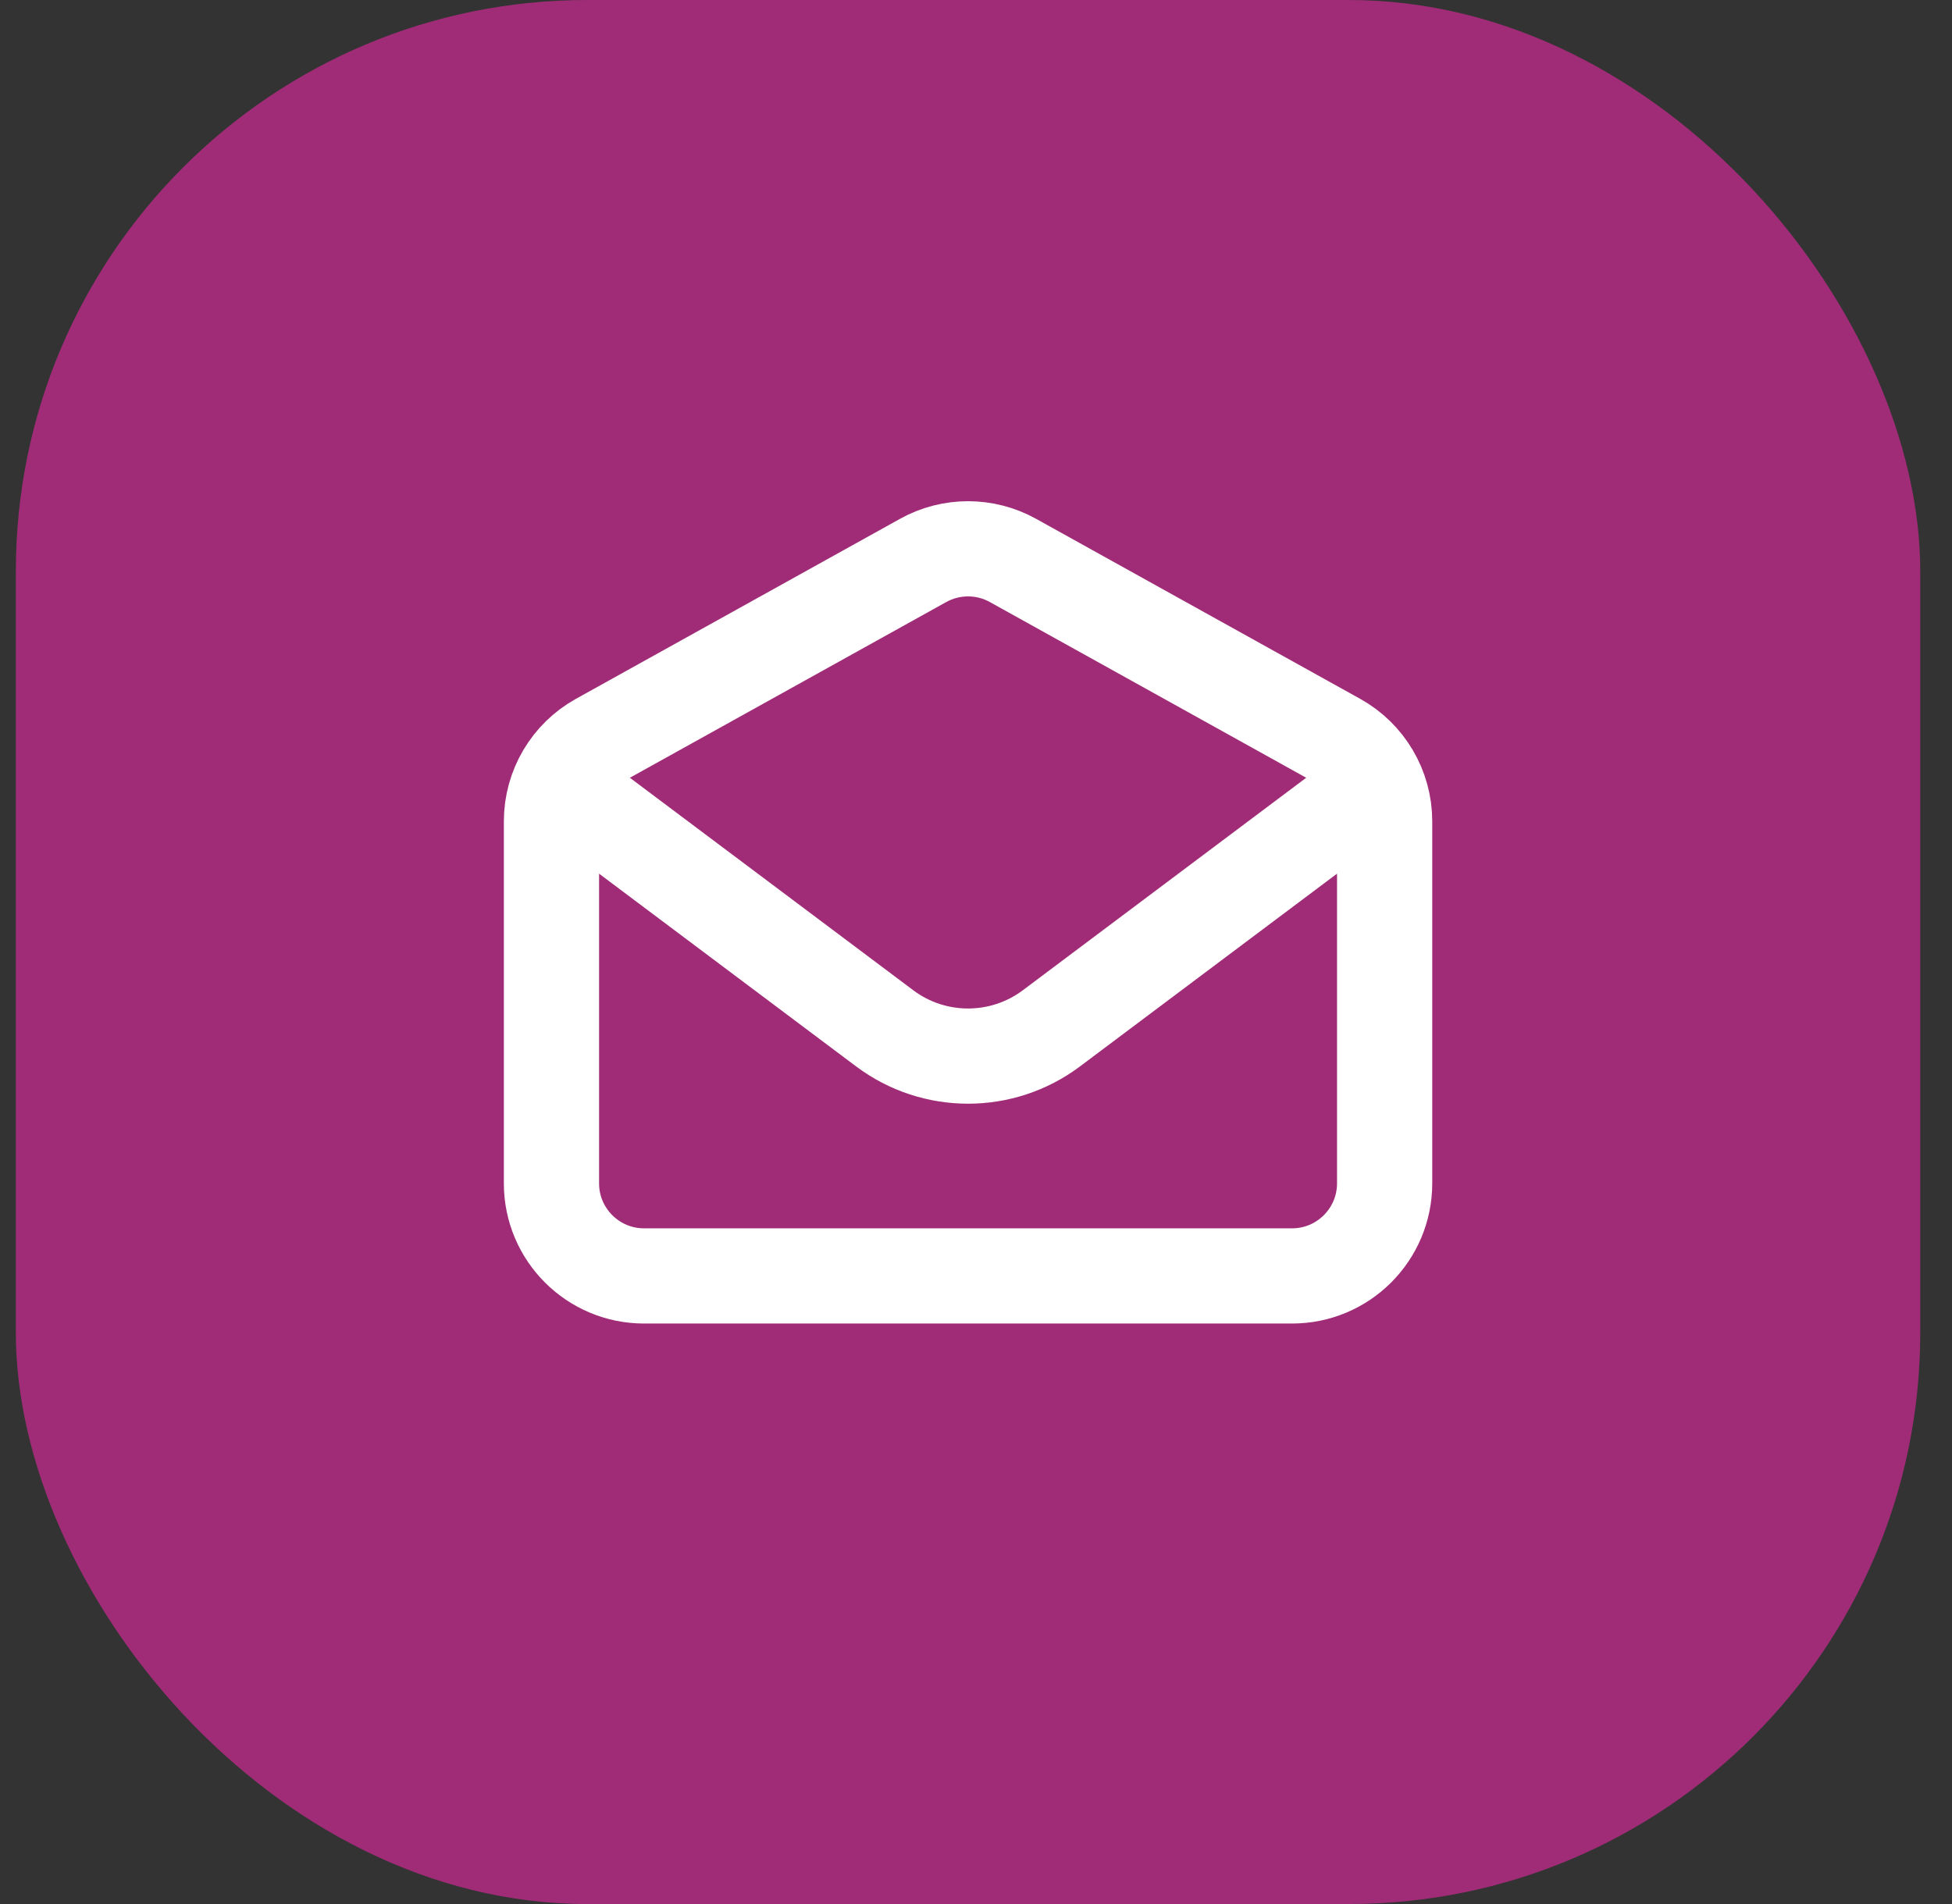 <svg width="41" height="40" viewBox="0 0 41 40" fill="none" xmlns="http://www.w3.org/2000/svg">
<rect x="0" y="0" width="41" height="40" fill="#333333" stroke="none"/>
<rect x="0.333" width="40" height="40" rx="12" fill="#A02C77"/>
<path d="M12.555 17.083L18.583 21.604C19.62 22.381 21.046 22.381 22.083 21.604L28.111 17.083M19.389 11.774L12.583 15.555C11.966 15.898 11.583 16.548 11.583 17.255V24.86C11.583 25.934 12.454 26.805 13.527 26.805H27.139C28.212 26.805 29.083 25.934 29.083 24.86V17.255C29.083 16.548 28.7 15.898 28.083 15.555L21.277 11.774C20.69 11.448 19.976 11.448 19.389 11.774Z" stroke="white" stroke-width="2" stroke-linecap="round"/>
</svg>

